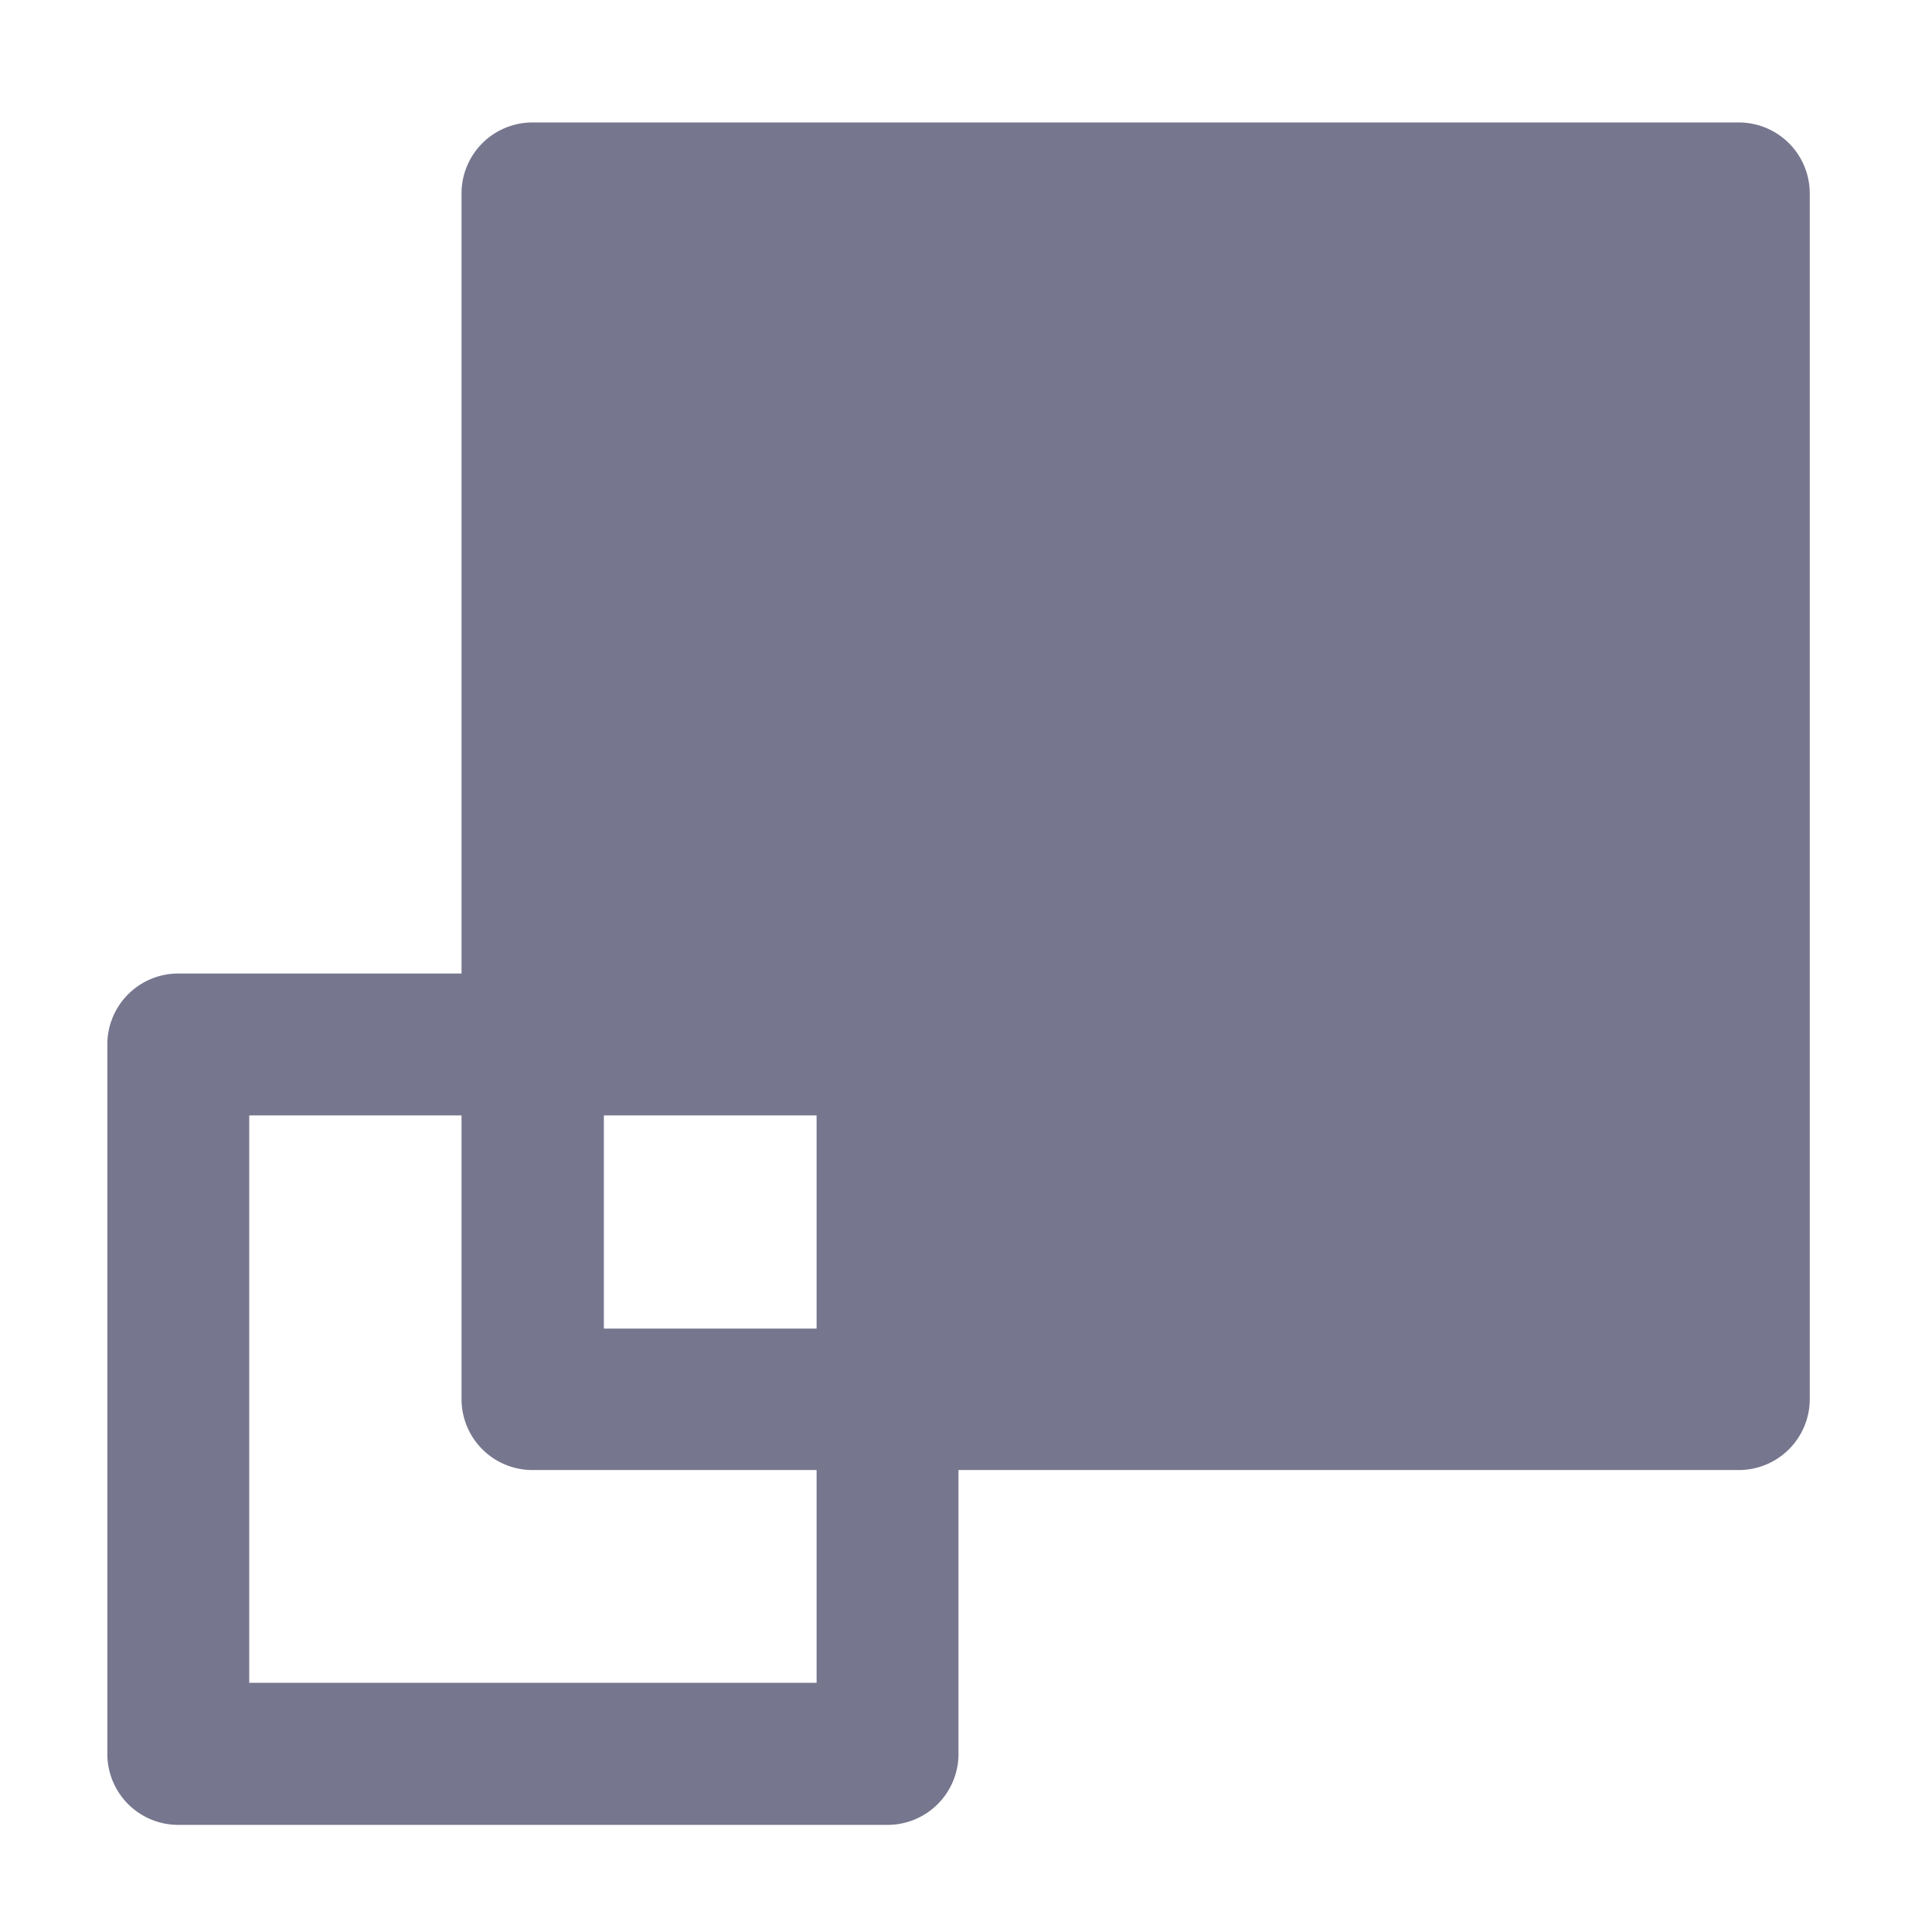 <svg xmlns="http://www.w3.org/2000/svg" xmlns:xlink="http://www.w3.org/1999/xlink" width="18" height="18" viewBox="0 0 18 18">
  <defs>
    <clipPath id="clip-ระบบจัดการสินค้าคงคลัง">
      <rect width="18" height="18"/>
    </clipPath>
  </defs>
  <g id="ระบบจัดการสินค้าคงคลัง" clip-path="url(#clip-ระบบจัดการสินค้าคงคลัง)">
    <g id="Group_9731" data-name="Group 9731" transform="translate(-57 -446)">
      <g id="scale" transform="translate(58 447.141)">
        <path id="Path_16753" data-name="Path 16753" d="M15.2,0H3.965A.661.661,0,0,0,3.3.661V7.929H.661A.661.661,0,0,0,0,8.59V15.2a.661.661,0,0,0,.661.661H7.269a.661.661,0,0,0,.661-.661V12.555H15.2a.661.661,0,0,0,.661-.661V.661A.661.661,0,0,0,15.2,0ZM6.608,14.537H1.322V9.251H3.3v2.643a.661.661,0,0,0,.661.661H6.608Zm0-3.3H4.626V9.251H6.608Zm7.929,0H7.929V8.59a.661.661,0,0,0-.661-.661H4.626V1.322h9.912Zm0,0" fill="#76768e"/>
      </g>
      <path id="Path_16794" data-name="Path 16794" d="M-4863.865-4005.4c.035,0,0-7.57,0-7.57h10.64v10.57h-6.942l-.384-3Z" transform="translate(4926 4461)" fill="#76768e"/>
    </g>
  </g>
</svg>

